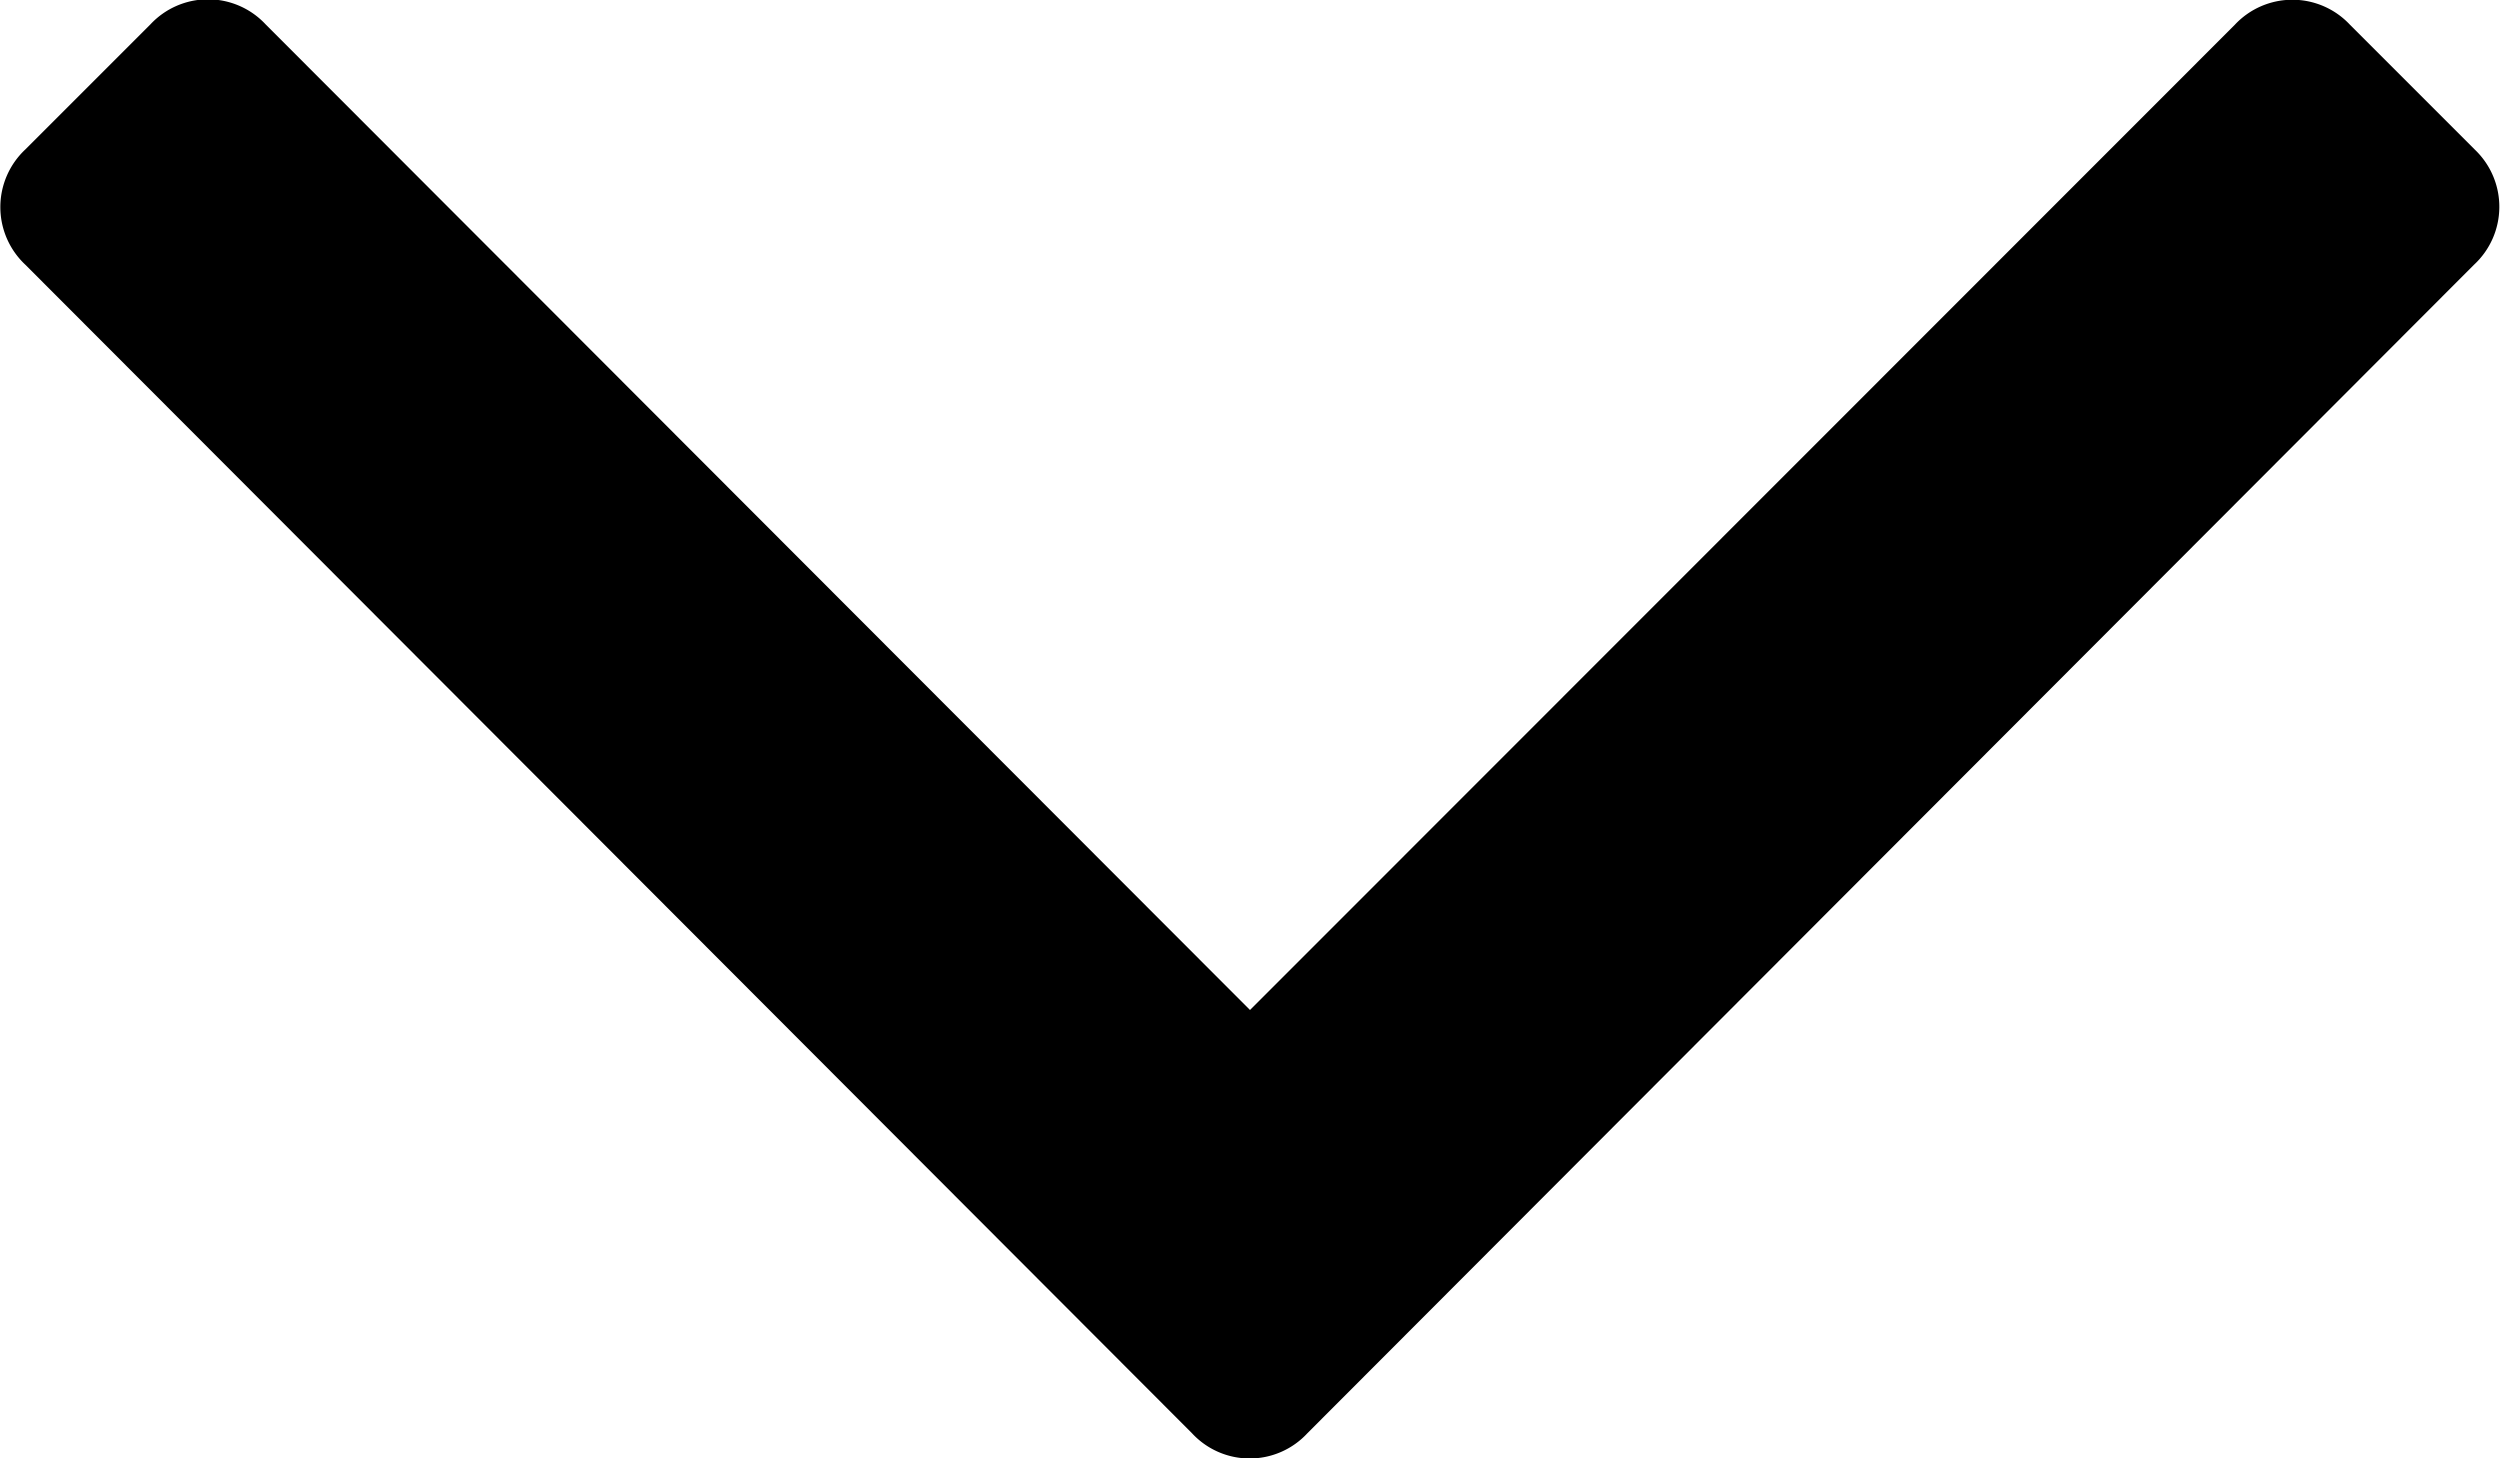 <svg xmlns="http://www.w3.org/2000/svg" xmlns:xlink="http://www.w3.org/1999/xlink" width="12" height="7" viewBox="0 0 12 7">
<defs>
    <style>
      .cls-1 {
        fill-rule: evenodd;
        filter: url(#filter);
      }
    </style>
    <filter id="filter" x="0" y="0.094" width="12" height="7" filterUnits="userSpaceOnUse">
      <feFlood result="flood" flood-color="#fff"/>
      <feComposite result="composite" operator="in" in2="SourceGraphic"/>
      <feBlend result="blend" in2="SourceGraphic"/>
    </filter>
  </defs>
  <path id="arrow_down" data-name="arrow down" class="cls-1" d="M11.88,0.813l-0.6-.6a0.378,0.378,0,0,0-.553,0L6,4.942,1.275,0.211a0.378,0.378,0,0,0-.553,0l-0.6.6a0.379,0.379,0,0,0,0,.554l5.6,5.609a0.377,0.377,0,0,0,.553,0l5.6-5.609A0.379,0.379,0,0,0,11.88.813Z" transform="translate(0 -0.094)"/>
</svg>
